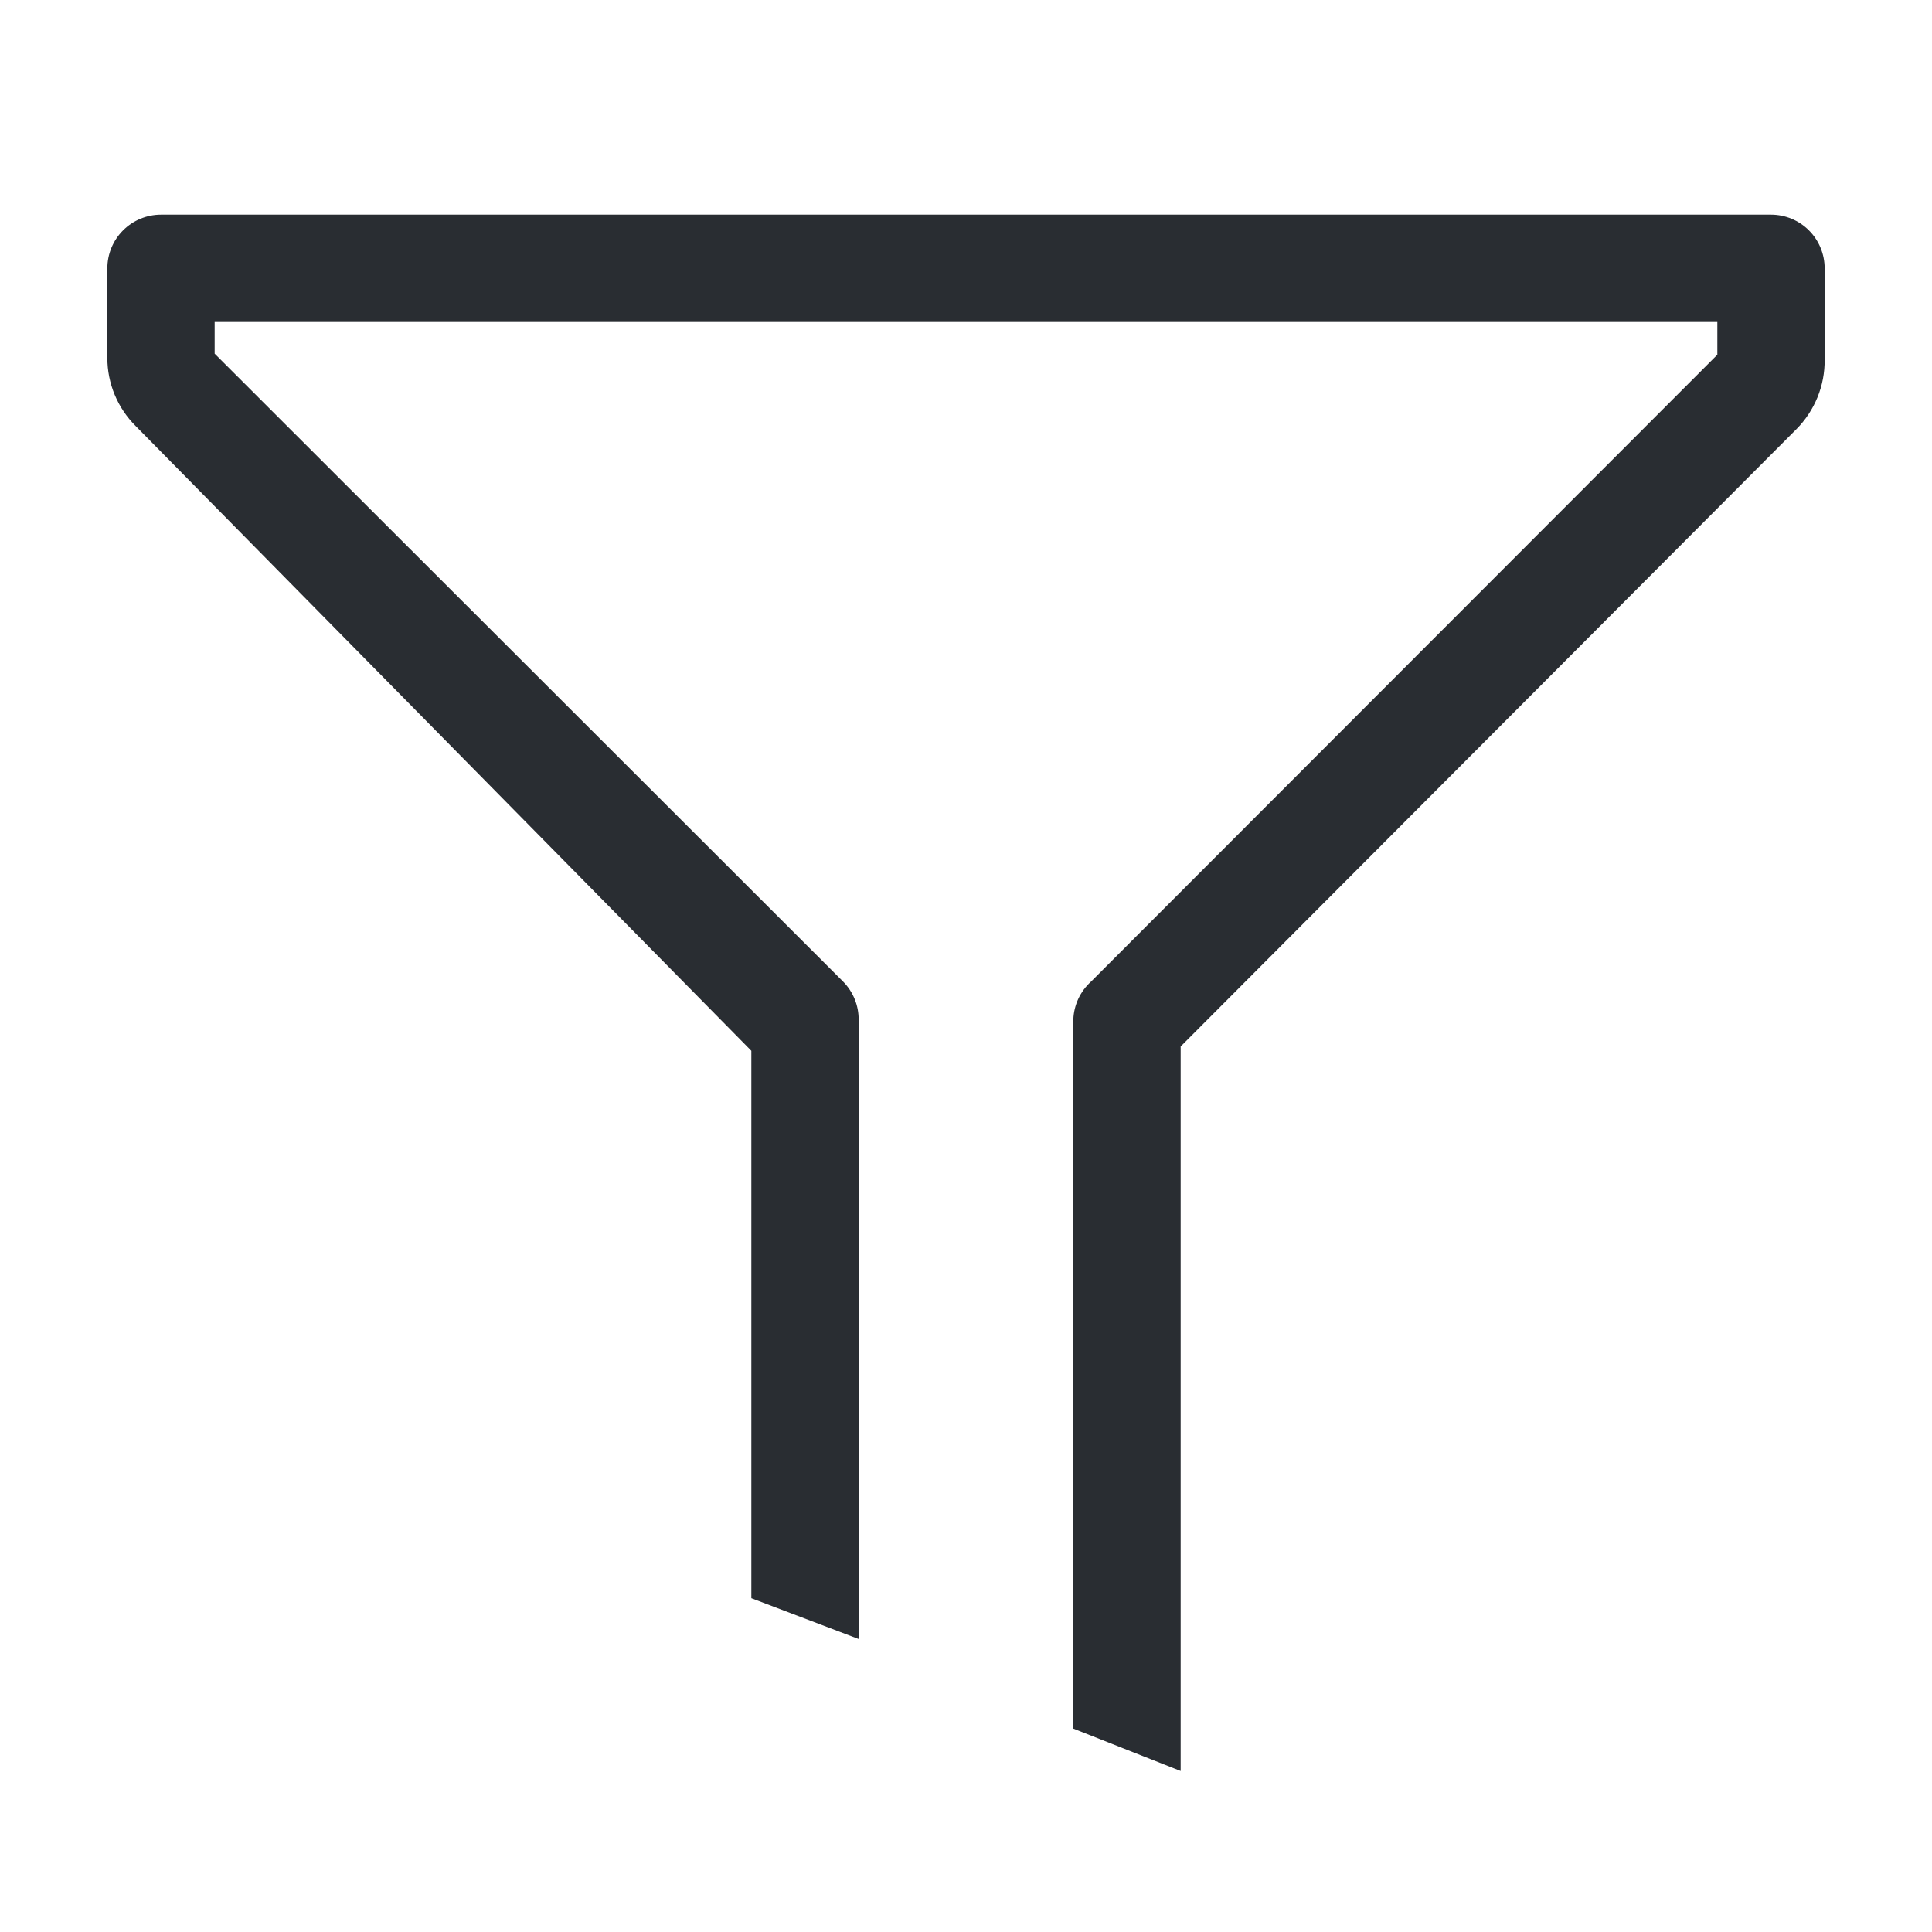 <svg width="48" height="48" viewBox="0 0 48 48" fill="none" xmlns="http://www.w3.org/2000/svg">
<g clip-path="url(#clip0_39_883)">
<path d="M44 5.333H4C3.646 5.333 3.307 5.474 3.057 5.724C2.807 5.974 2.667 6.313 2.667 6.667V8.893C2.667 9.208 2.729 9.52 2.851 9.811C2.972 10.101 3.15 10.365 3.373 10.587L18.667 26.107V39.707L21.333 40.72V25.334C21.334 25.158 21.301 24.984 21.234 24.822C21.168 24.659 21.07 24.511 20.947 24.387L5.333 8.787V8H42.667V8.813L27.107 24.387C26.973 24.507 26.866 24.653 26.79 24.815C26.715 24.978 26.672 25.154 26.667 25.334V42.947L29.333 44V26L44.627 10.667C44.854 10.44 45.033 10.169 45.155 9.871C45.276 9.574 45.337 9.255 45.333 8.934V6.667C45.333 6.313 45.193 5.974 44.943 5.724C44.693 5.474 44.354 5.333 44 5.333Z" fill="#292D32"/>
</g>
<defs>
<clipPath id="clip0_39_883">
<rect width="48" height="48" fill="white"/>
</clipPath>
</defs>
</svg>
